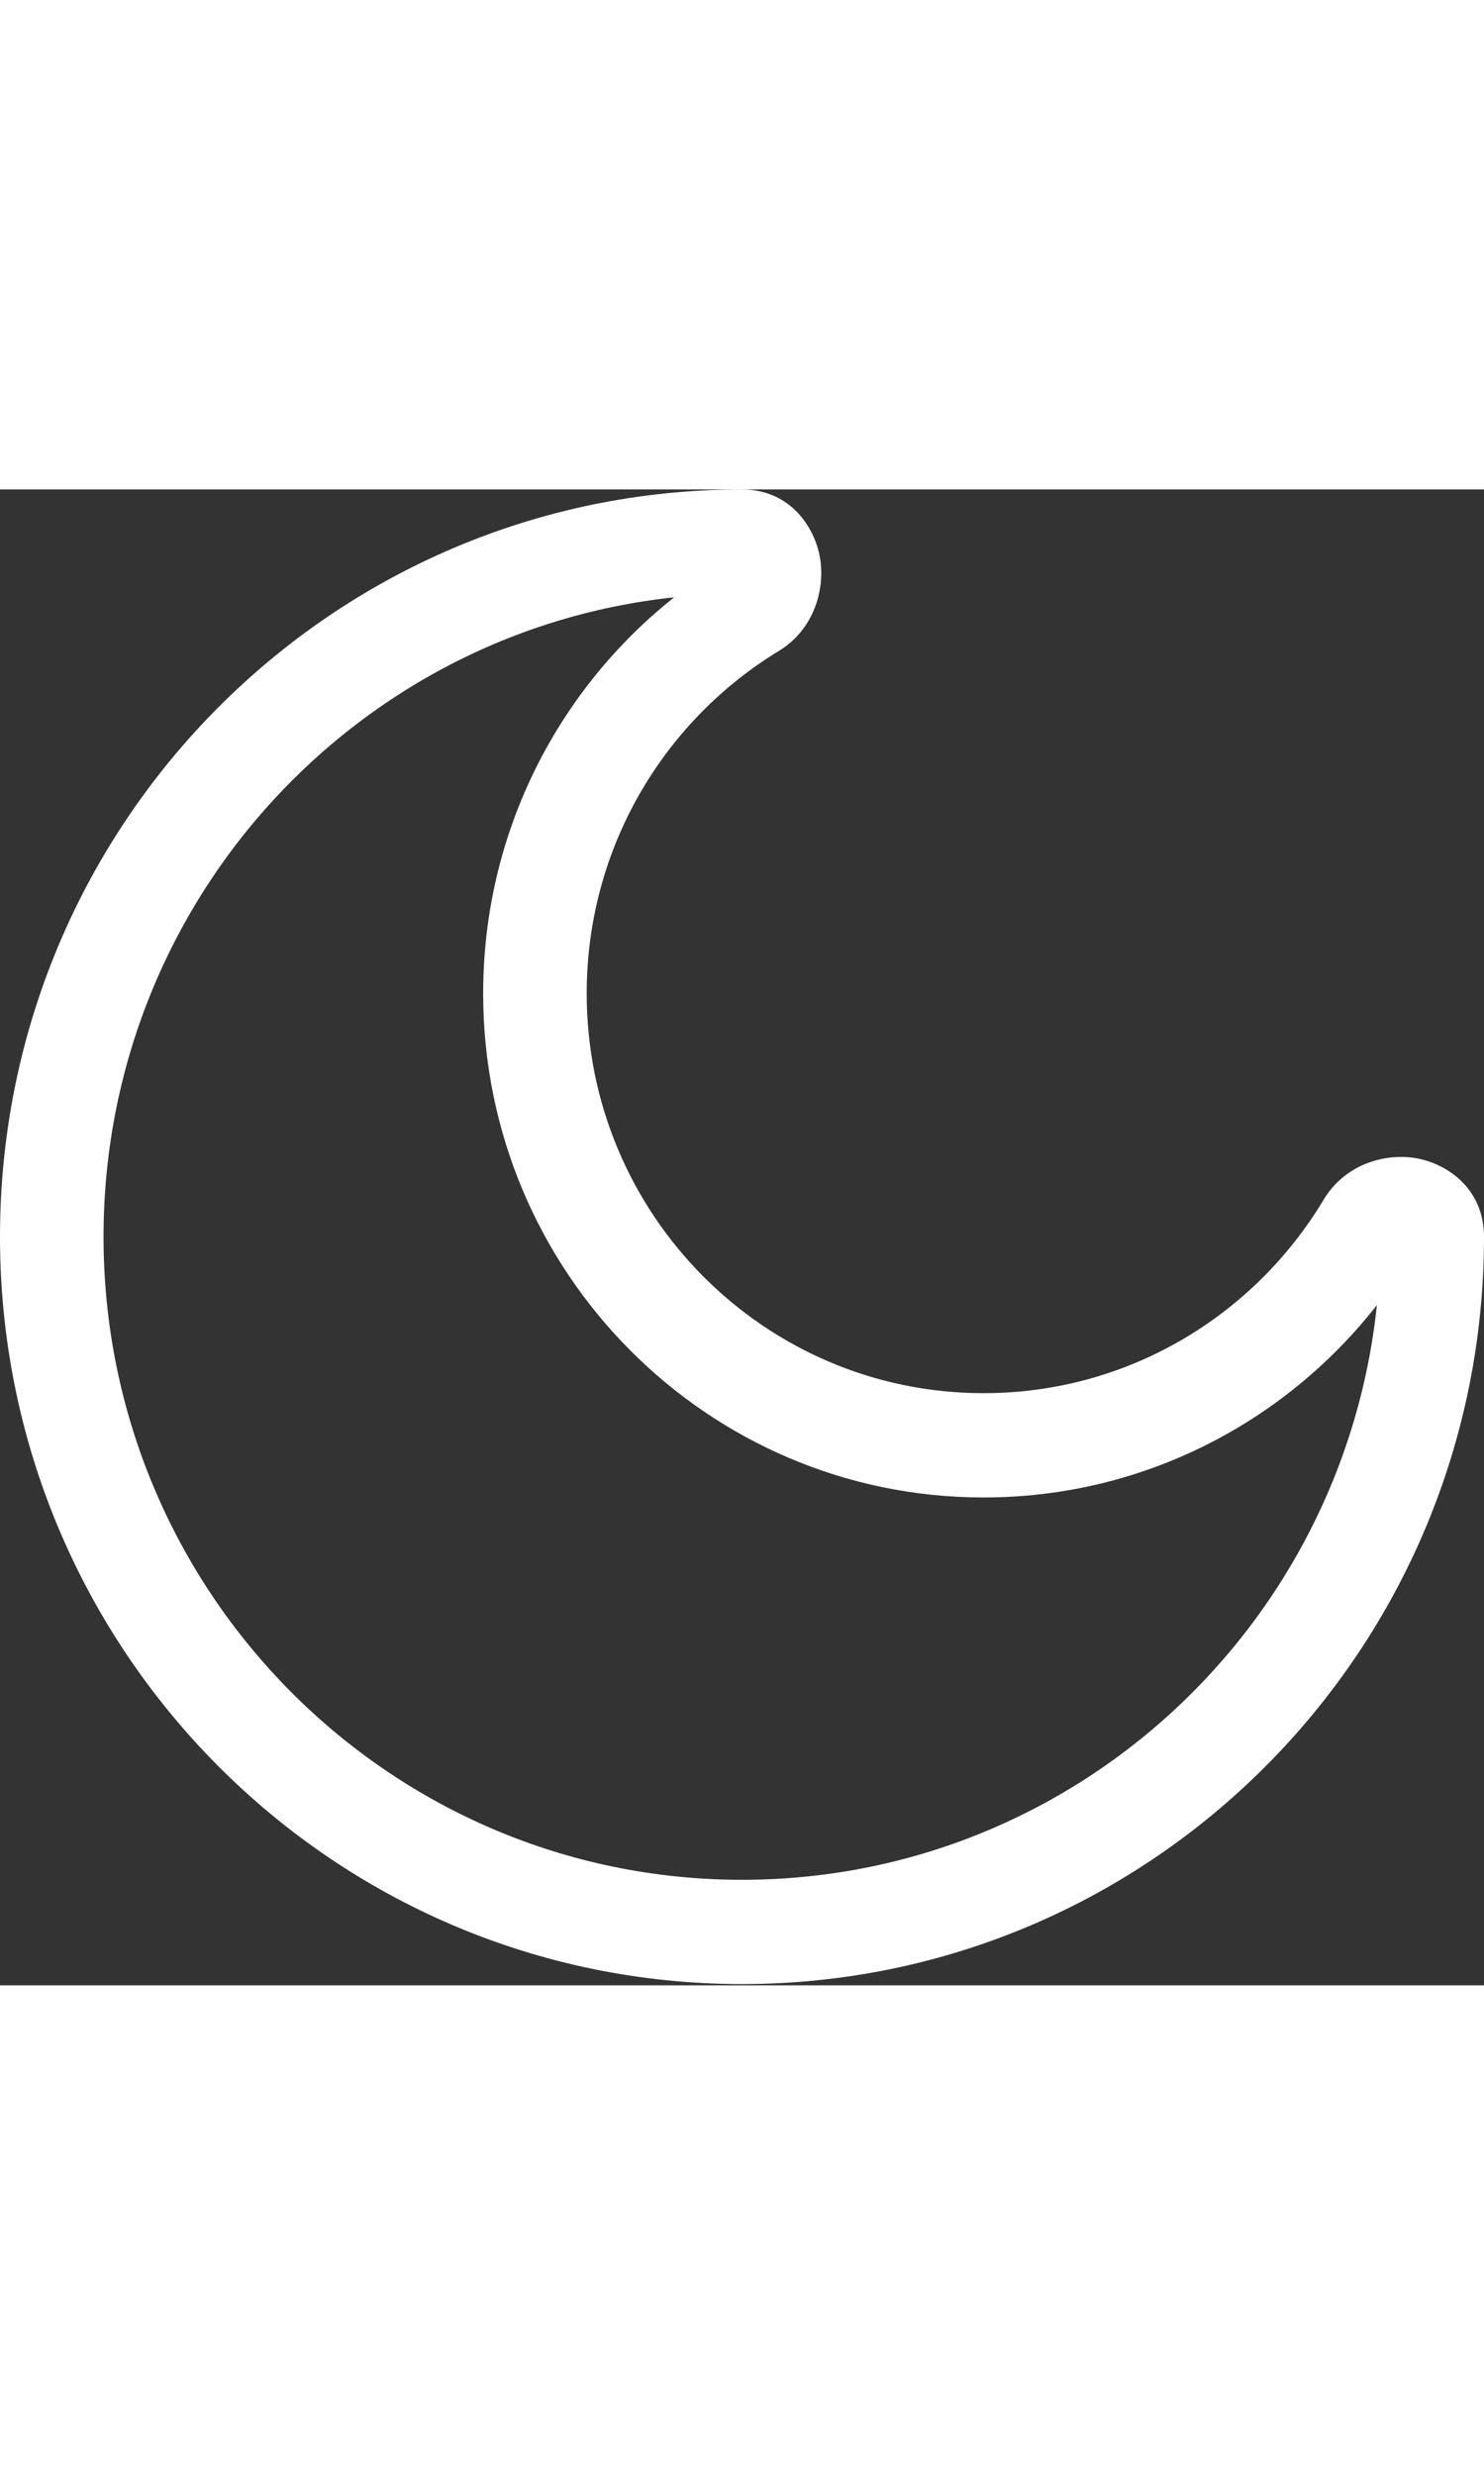<svg width="15" height="25" viewBox="0 0 135 136" fill="none" xmlns="http://www.w3.org/2000/svg">
<rect x="0" y="0" width="135" height="136" fill="#333333" stroke="none"/>
<path d="M125.581 67.943C125.581 100.23 99.577 126.405 67.5 126.405V135.885C104.779 135.885 135 105.467 135 67.943H125.581ZM67.5 126.405C35.423 126.405 9.419 100.23 9.419 67.943H0C0 105.467 30.221 135.885 67.5 135.885V126.405ZM9.419 67.943C9.419 35.655 35.423 9.48 67.5 9.48V0C30.221 0 0 30.419 0 67.943H9.419ZM89.477 82.163C69.537 82.163 53.372 65.892 53.372 45.822H43.953C43.953 71.129 64.335 91.644 89.477 91.644V82.163ZM120.403 64.587C114.073 75.131 102.589 82.163 89.477 82.163V91.644C106.021 91.644 120.5 82.757 128.465 69.489L120.403 64.587ZM53.372 45.822C53.372 32.624 60.359 21.064 70.834 14.693L65.963 6.578C52.782 14.595 43.953 29.169 43.953 45.822H53.372ZM67.5 9.48C66.944 9.48 66.293 9.228 65.82 8.733C65.419 8.313 65.326 7.916 65.304 7.755C65.278 7.558 65.291 6.987 65.963 6.578L70.834 14.693C73.994 12.771 75.01 9.253 74.638 6.486C74.252 3.611 72 0 67.5 0V9.48ZM128.465 69.489C128.058 70.166 127.491 70.18 127.296 70.153C127.136 70.131 126.741 70.037 126.324 69.634C125.832 69.158 125.581 68.502 125.581 67.943H135C135 63.414 131.413 61.146 128.556 60.758C125.807 60.384 122.312 61.406 120.403 64.587L128.465 69.489Z" fill="white"/>
</svg>
